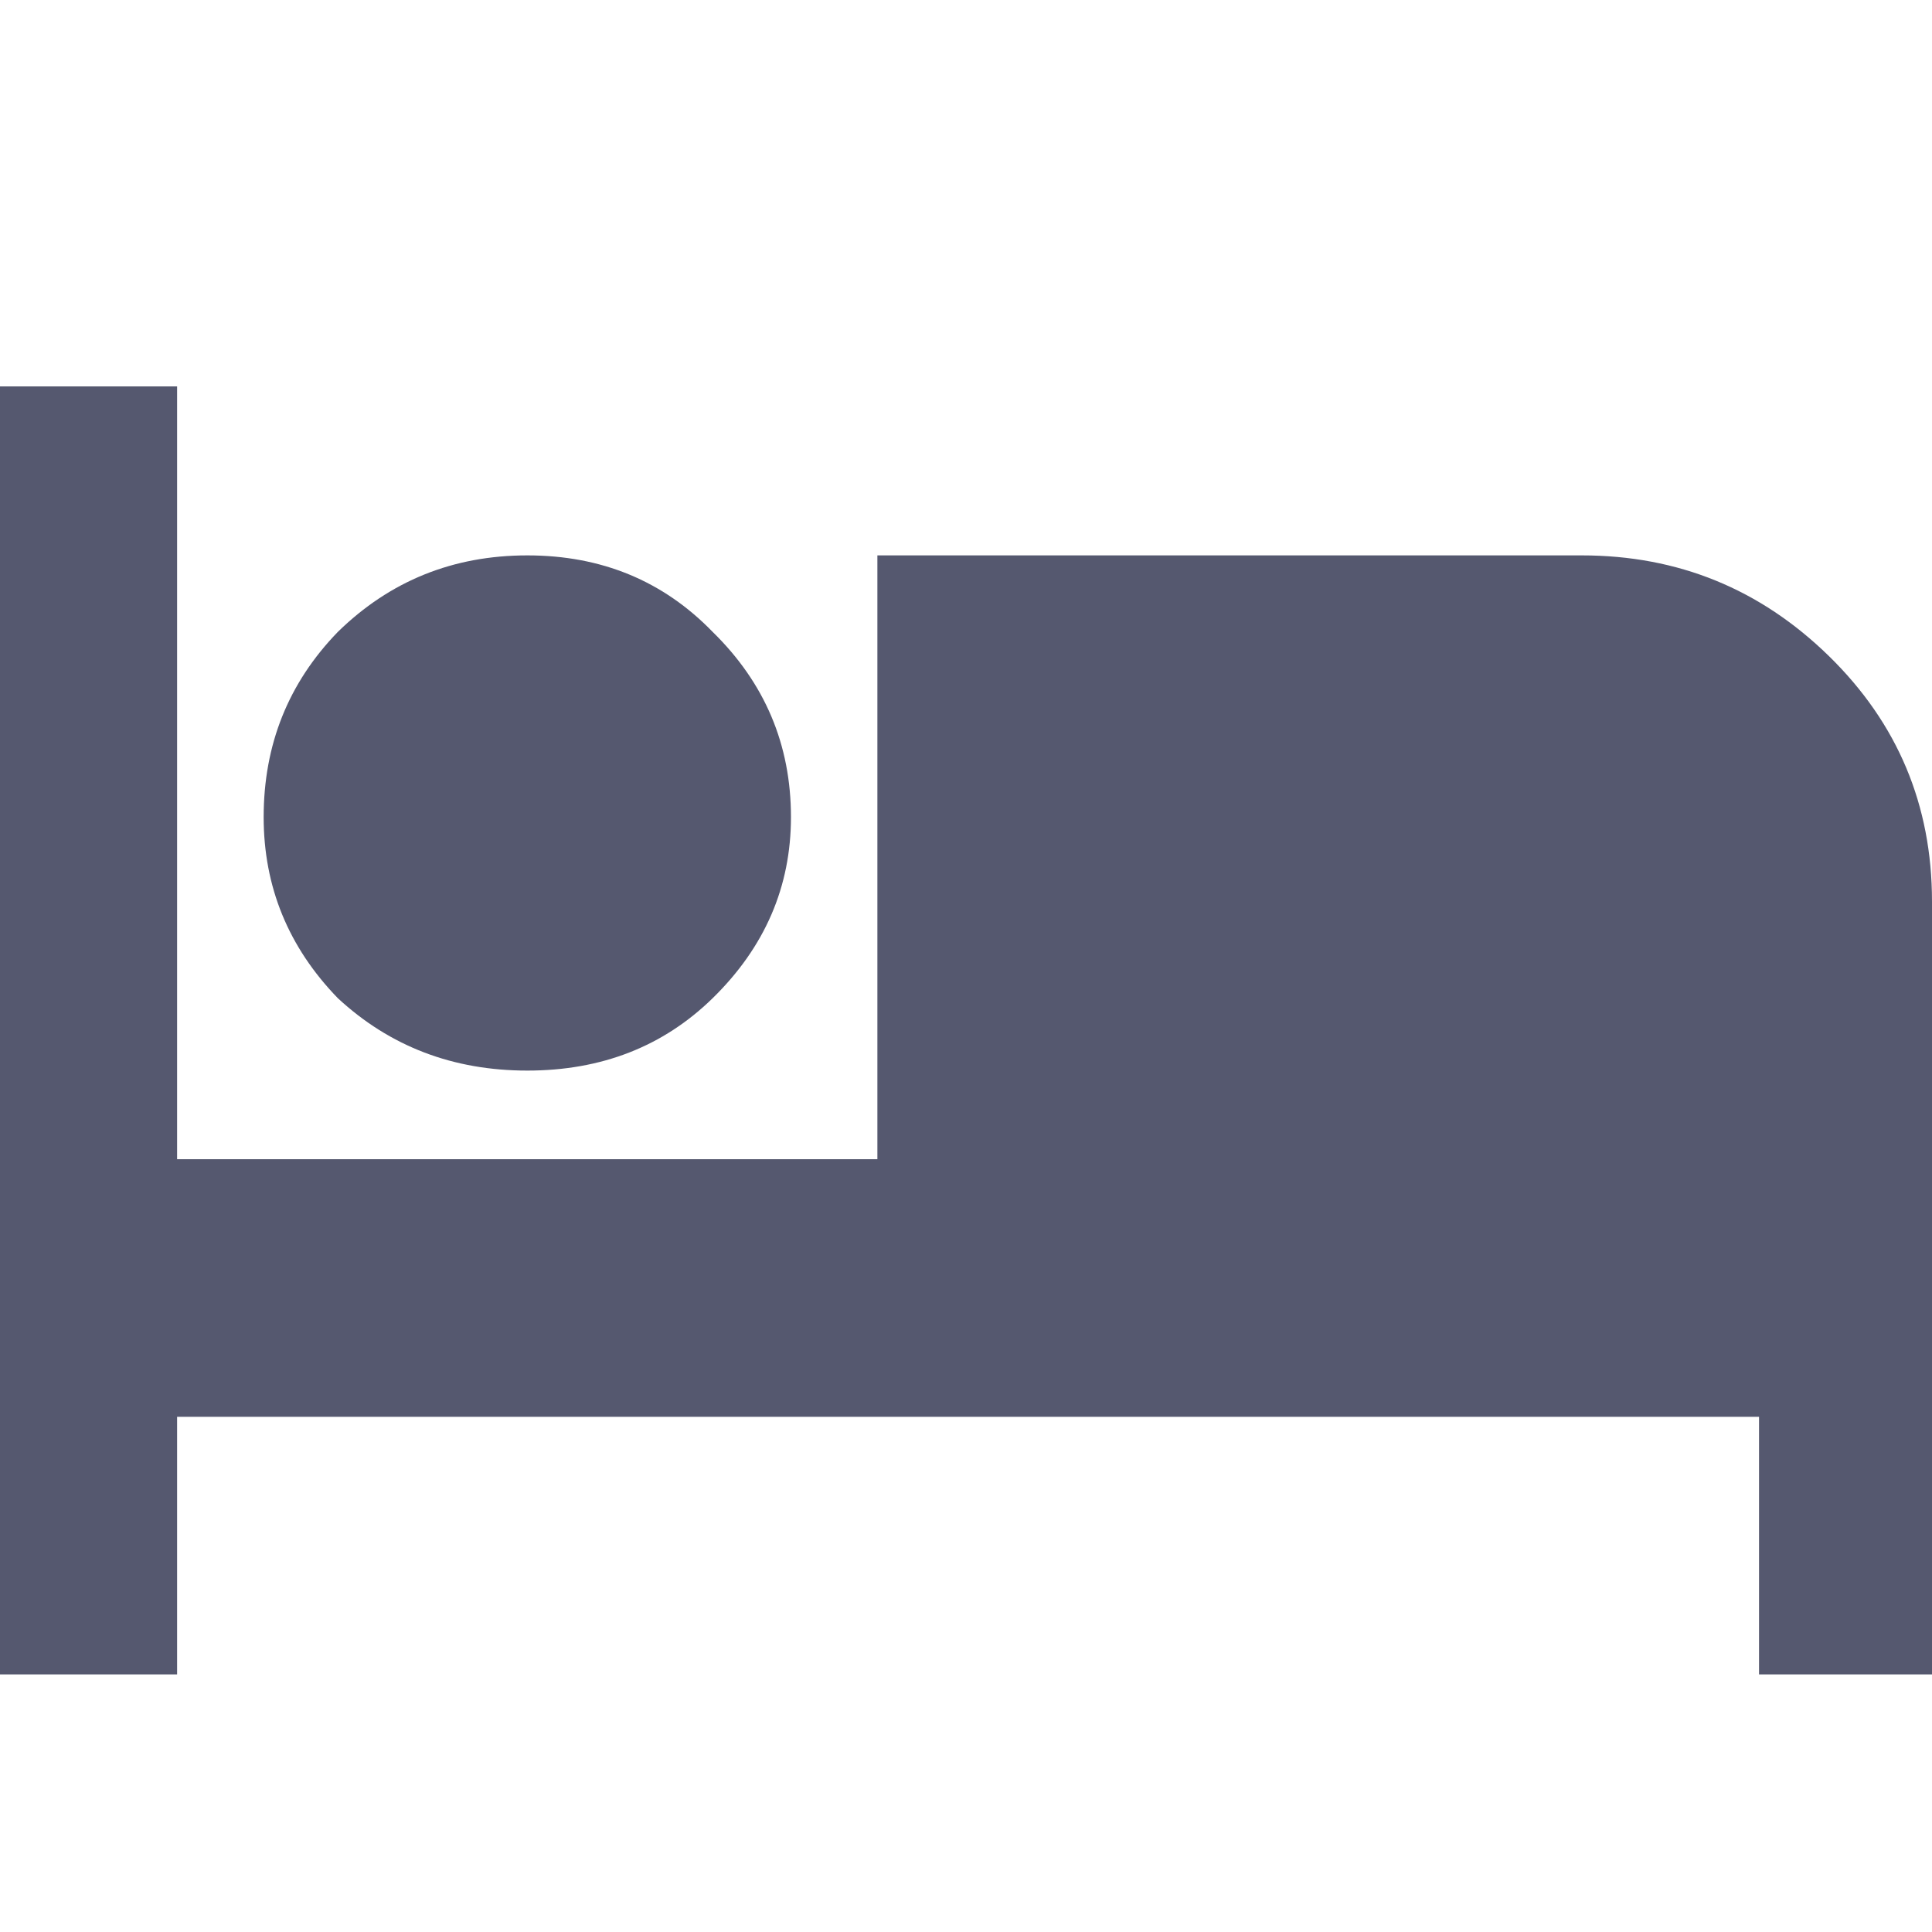 <svg width="15" height="15" viewBox="0 0 15 15" fill="none" xmlns="http://www.w3.org/2000/svg">
<path d="M5.533 7.75C5.149 8.125 4.67 8.312 4.094 8.312C3.518 8.312 3.028 8.125 2.623 7.75C2.239 7.354 2.047 6.885 2.047 6.344C2.047 5.781 2.239 5.302 2.623 4.906C3.028 4.51 3.518 4.312 4.094 4.312C4.67 4.312 5.149 4.51 5.533 4.906C5.938 5.302 6.141 5.781 6.141 6.344C6.141 6.885 5.938 7.354 5.533 7.75ZM12.281 4.312C13.028 4.312 13.667 4.573 14.2 5.094C14.733 5.615 15 6.25 15 7V13H13.657V11H1.375V13H0V3H1.375V9H6.812V4.312H12.281Z" fill="#55586F"/>
</svg>
